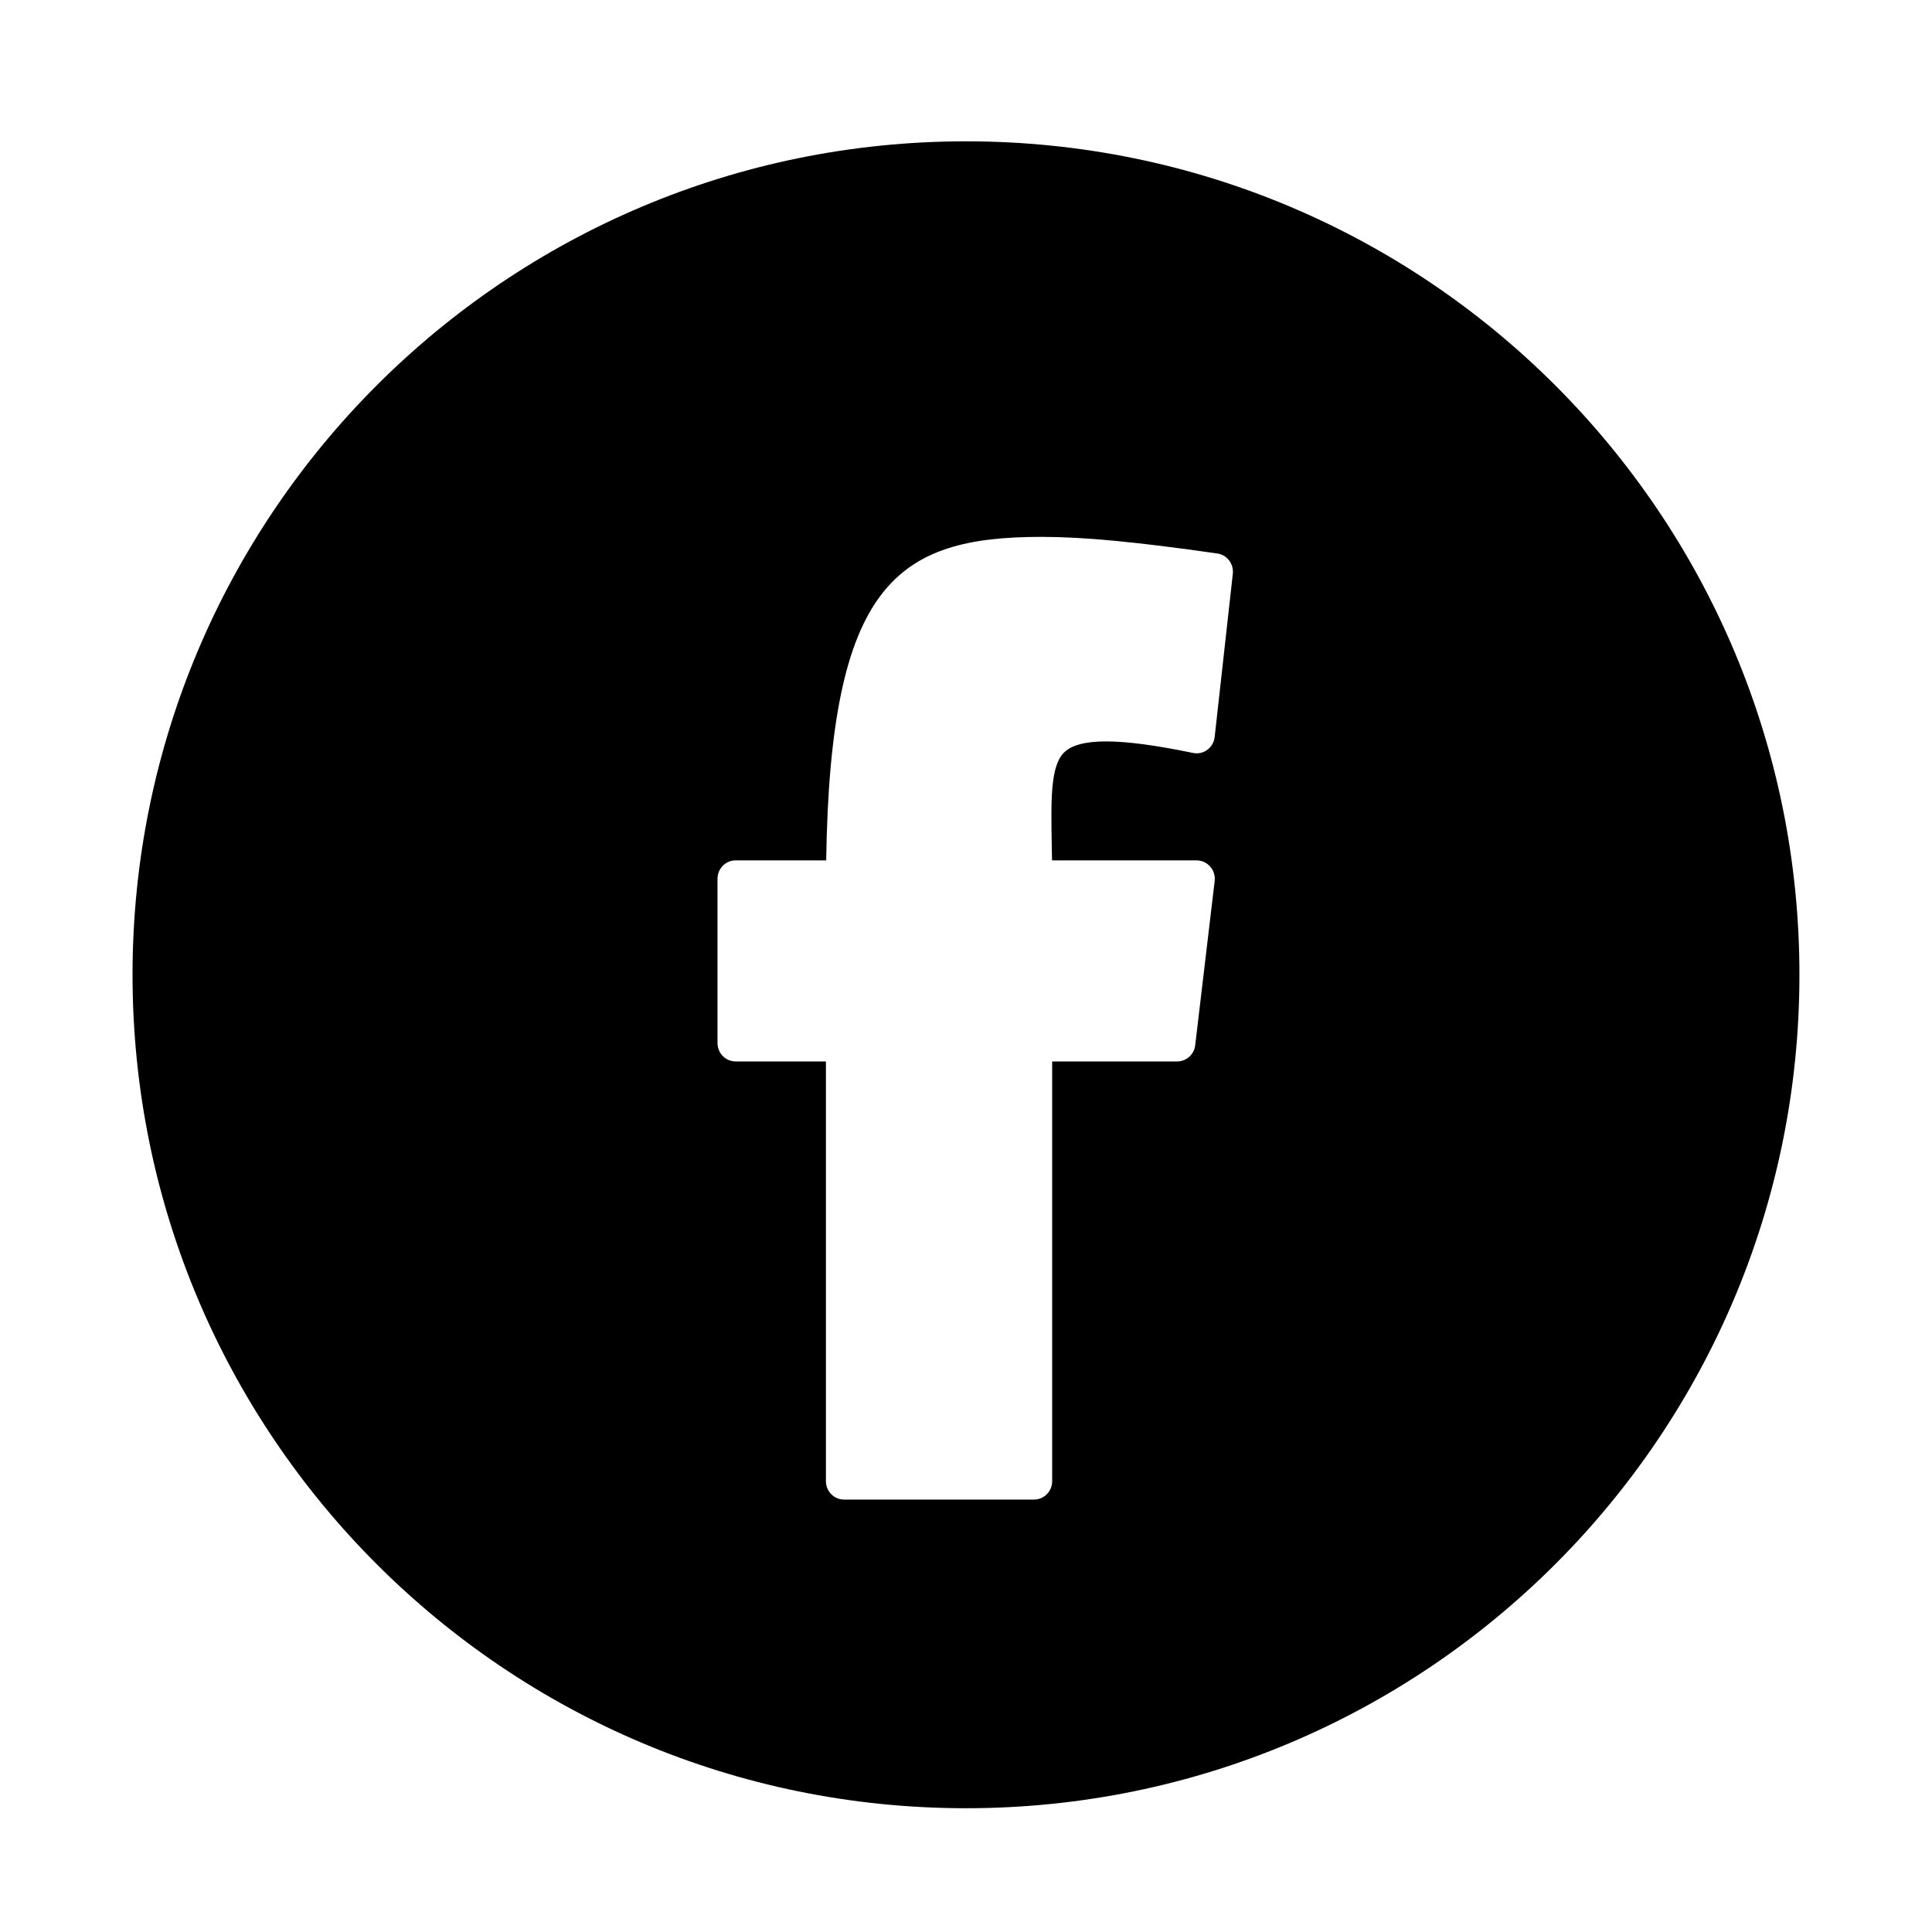 <svg version="1.1" class="Layer_1" xmlns="http://www.w3.org/2000/svg" xmlns:xlink="http://www.w3.org/1999/xlink" x="0px" y="0px"
	 width="114.998px" height="114.998px" viewBox="0 0 114.998 114.998" enable-background="new 0 0 114.998 114.998"
	 xml:space="preserve">
<path d="M57.499,8.412c-27.399,0-49.61,22.211-49.61,49.61c0,27.398,22.211,49.609,49.609,49.609
	c27.4,0,49.609-22.211,49.609-49.609C107.108,30.623,84.899,8.412,57.499,8.412z M62.601,50.196
	c0.008,0.324,0.008,0.666,0.018,1.016h8.607c0.303,0,0.598,0.133,0.807,0.367c0.207,0.236,0.303,0.543,0.268,0.859l-1.16,9.779
	c-0.061,0.551-0.529,0.963-1.074,0.963h-7.439v24.985c0,0.603-0.484,1.094-1.082,1.094H50.243c-0.6,0-1.082-0.491-1.082-1.094V63.18
	H43.79c-0.598,0-1.082-0.49-1.082-1.094v-9.78c0-0.604,0.484-1.095,1.082-1.095h5.387c0.242-16.447,4.191-19.255,12.809-19.255
	c2.529,0,5.654,0.298,10.469,0.989c0.579,0.079,0.987,0.612,0.927,1.198L72.3,43.871c-0.035,0.307-0.191,0.578-0.441,0.762
	c-0.242,0.184-0.555,0.244-0.85,0.184c-4.434-0.919-6.816-0.91-7.699,0C62.523,45.629,62.558,47.642,62.601,50.196z"/>
</svg>
